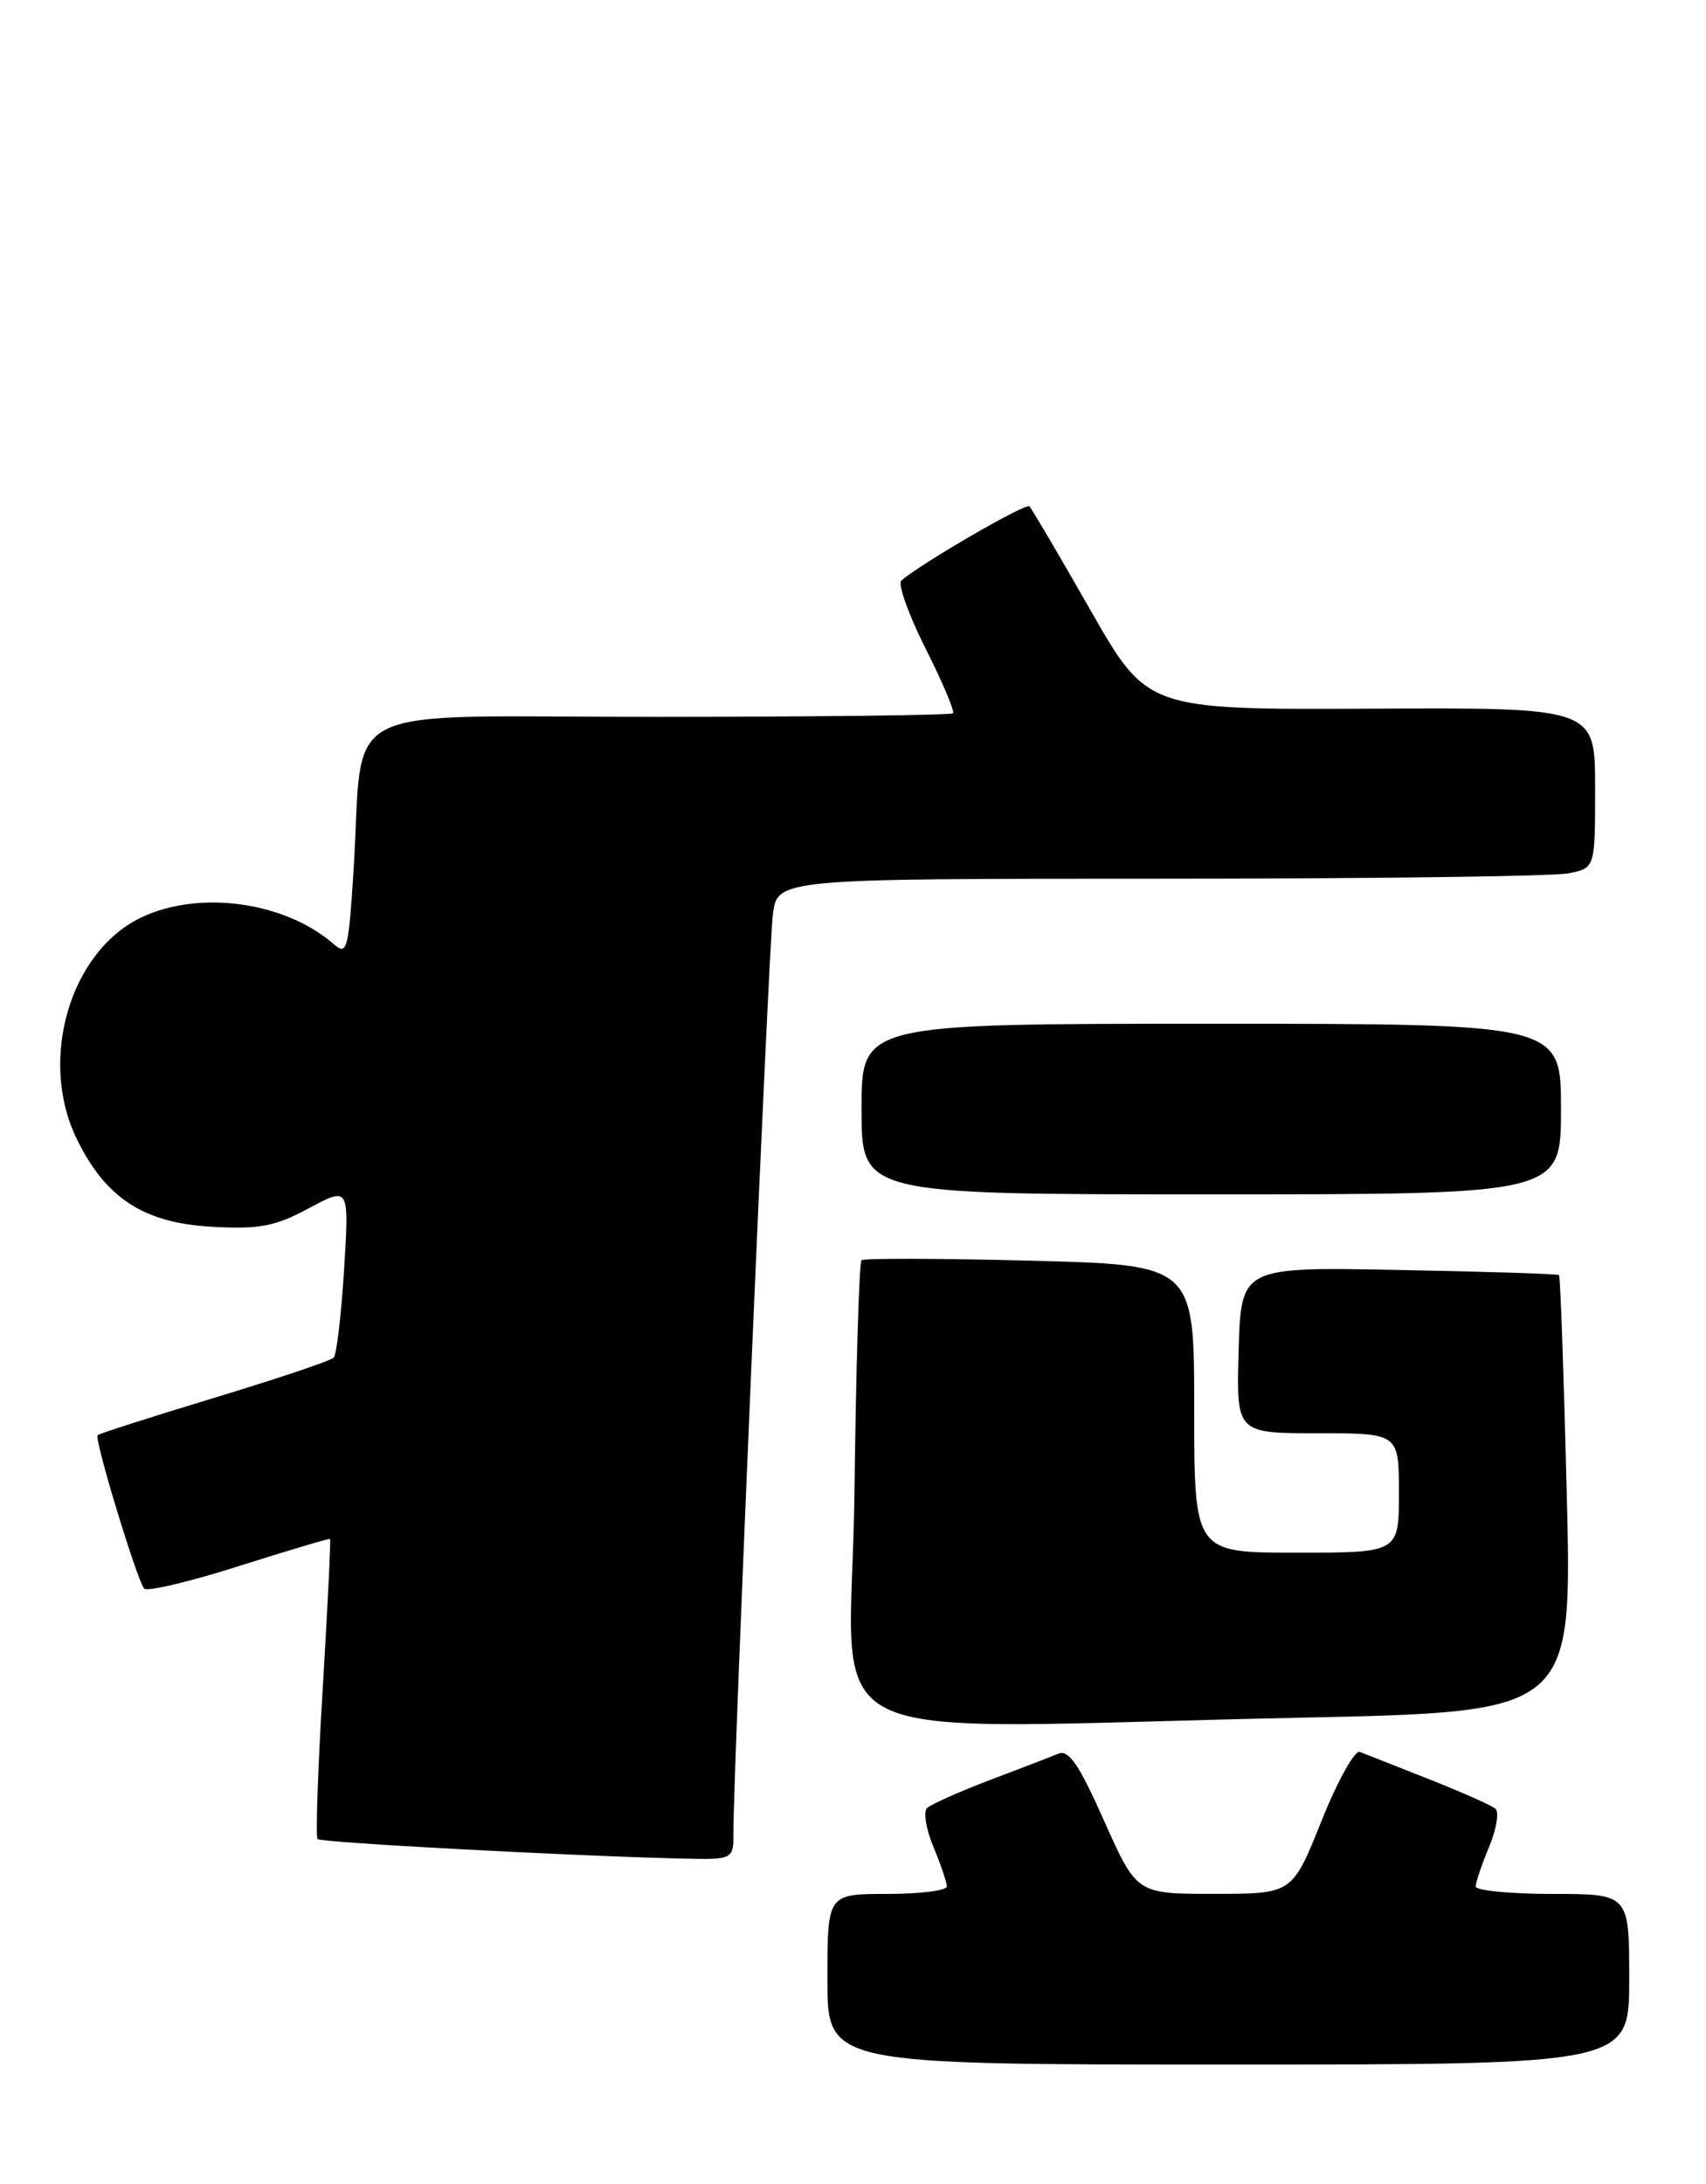 <?xml version="1.0" encoding="UTF-8" standalone="no"?>
<!DOCTYPE svg PUBLIC "-//W3C//DTD SVG 1.1//EN" "http://www.w3.org/Graphics/SVG/1.1/DTD/svg11.dtd" >
<svg xmlns="http://www.w3.org/2000/svg" xmlns:xlink="http://www.w3.org/1999/xlink" version="1.1" viewBox="0 0 200 256">
 <g >
 <path fill="currentColor"
d=" M 191.00 232.00 C 191.00 222.00 191.00 222.00 182.00 222.00 C 177.05 222.00 173.00 221.60 173.00 221.12 C 173.00 220.64 173.71 218.56 174.57 216.49 C 175.43 214.43 175.77 212.41 175.32 212.02 C 174.87 211.62 171.35 210.06 167.50 208.54 C 163.65 207.02 160.02 205.58 159.42 205.35 C 158.83 205.11 156.80 208.76 154.92 213.45 C 151.50 221.99 151.50 221.99 142.38 221.99 C 133.26 222.00 133.26 222.00 129.45 213.46 C 126.50 206.83 125.30 205.06 124.07 205.56 C 123.21 205.92 119.58 207.32 116.00 208.67 C 112.42 210.03 109.13 211.50 108.68 211.94 C 108.23 212.38 108.57 214.43 109.43 216.49 C 110.29 218.56 111.00 220.64 111.00 221.12 C 111.00 221.60 107.85 222.00 104.00 222.00 C 97.00 222.00 97.00 222.00 97.00 232.00 C 97.00 242.00 97.00 242.00 144.00 242.00 C 191.00 242.00 191.00 242.00 191.00 232.00 Z  M 85.98 214.75 C 85.95 208.07 90.10 111.33 90.60 107.25 C 91.12 103.00 91.12 103.00 135.94 103.00 C 160.58 103.00 182.16 102.72 183.88 102.37 C 187.00 101.75 187.00 101.75 187.00 92.34 C 187.00 82.94 187.00 82.94 160.75 83.07 C 134.50 83.19 134.50 83.19 127.84 71.52 C 124.17 65.09 120.95 59.62 120.68 59.35 C 120.26 58.92 108.07 65.99 105.67 68.04 C 105.22 68.43 106.49 72.00 108.49 75.98 C 110.49 79.95 111.95 83.39 111.72 83.61 C 111.50 83.83 95.97 84.02 77.22 84.03 C 38.39 84.05 42.75 81.82 41.43 102.32 C 40.85 111.33 40.67 112.01 39.15 110.69 C 33.46 105.70 23.40 104.29 16.59 107.53 C 8.22 111.49 4.49 124.19 8.97 133.44 C 12.36 140.45 16.86 143.37 24.89 143.80 C 30.47 144.10 32.23 143.76 36.22 141.62 C 40.94 139.09 40.94 139.09 40.34 148.79 C 40.01 154.13 39.46 158.79 39.12 159.14 C 38.78 159.50 32.49 161.61 25.14 163.84 C 17.79 166.07 11.62 168.04 11.44 168.23 C 11.02 168.65 16.06 185.23 16.90 186.21 C 17.24 186.59 22.23 185.41 28.01 183.57 C 33.78 181.74 38.59 180.31 38.69 180.39 C 38.80 180.48 38.41 188.33 37.84 197.84 C 37.26 207.35 36.99 215.33 37.23 215.57 C 37.65 215.98 66.49 217.53 79.75 217.85 C 86.00 218.00 86.00 218.00 85.98 214.75 Z  M 152.49 201.34 C 184.31 200.67 184.31 200.67 183.68 175.19 C 183.33 161.17 182.92 149.59 182.77 149.46 C 182.62 149.32 174.18 149.05 164.00 148.86 C 145.50 148.50 145.50 148.50 145.21 158.25 C 144.93 168.00 144.93 168.00 154.46 168.00 C 164.00 168.00 164.00 168.00 164.00 175.00 C 164.00 182.00 164.00 182.00 152.00 182.00 C 140.00 182.00 140.00 182.00 140.00 165.13 C 140.00 148.26 140.00 148.26 120.75 147.77 C 110.16 147.50 101.28 147.48 101.00 147.72 C 100.72 147.97 100.35 160.28 100.17 175.08 C 99.78 205.95 93.06 202.58 152.49 201.34 Z  M 183.00 130.00 C 183.00 120.00 183.00 120.00 142.00 120.00 C 101.00 120.00 101.00 120.00 101.00 130.00 C 101.00 140.00 101.00 140.00 142.00 140.00 C 183.00 140.00 183.00 140.00 183.00 130.00 Z "/>
</g>
</svg>